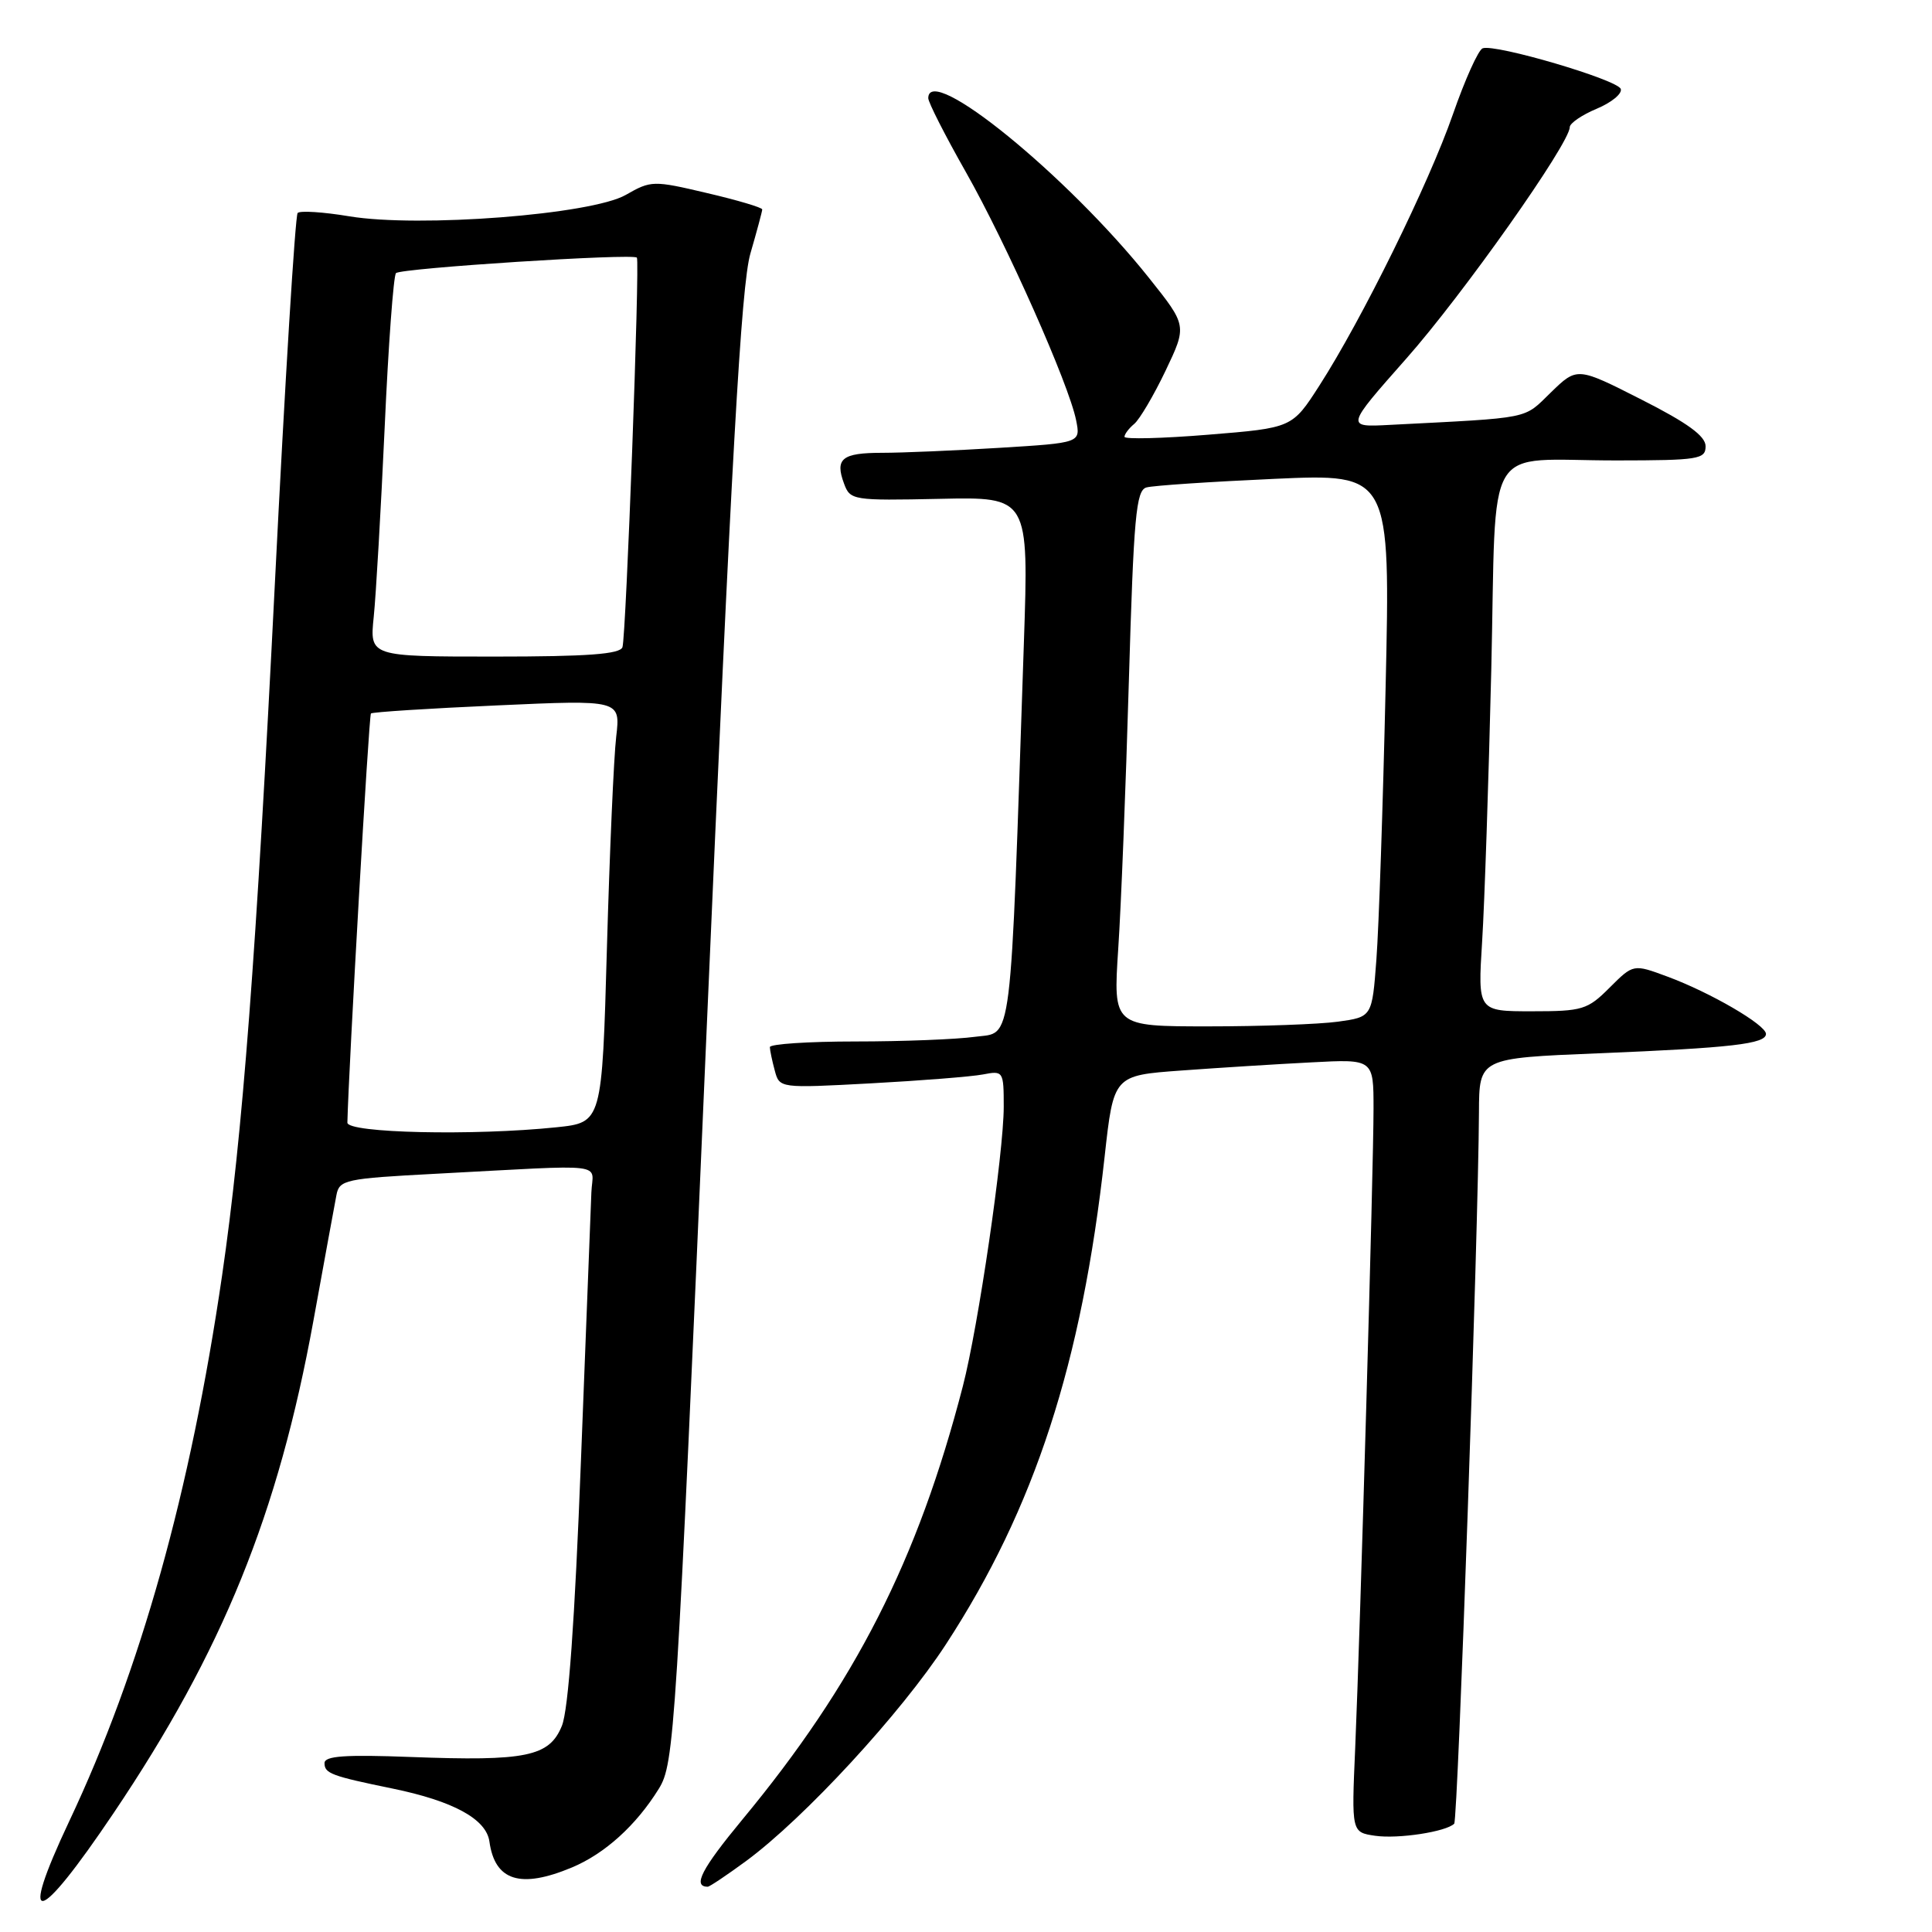 <?xml version="1.0" encoding="UTF-8" standalone="no"?>
<!DOCTYPE svg PUBLIC "-//W3C//DTD SVG 1.1//EN" "http://www.w3.org/Graphics/SVG/1.1/DTD/svg11.dtd" >
<svg xmlns="http://www.w3.org/2000/svg" xmlns:xlink="http://www.w3.org/1999/xlink" version="1.1" viewBox="0 0 256 256">
 <g >
 <path fill="currentColor"
d=" M 15.06 240.23 C 29.49 218.80 36.87 200.61 41.53 175.00 C 42.98 167.03 44.35 159.53 44.58 158.35 C 44.96 156.33 45.75 156.16 57.74 155.53 C 81.09 154.30 78.52 153.99 78.36 158.00 C 78.28 159.93 77.66 175.90 76.98 193.50 C 76.16 214.79 75.32 226.57 74.45 228.69 C 72.79 232.76 69.73 233.39 54.44 232.81 C 45.73 232.48 43.00 232.67 43.00 233.62 C 43.00 234.99 43.91 235.33 52.00 236.99 C 60.07 238.65 64.43 241.03 64.85 244.01 C 65.57 249.23 68.96 250.30 75.78 247.45 C 80.15 245.62 84.29 241.87 87.29 237.03 C 89.36 233.68 89.58 230.21 93.64 136.29 C 96.92 60.64 98.21 37.80 99.43 33.60 C 100.29 30.63 101.00 27.99 101.00 27.75 C 101.00 27.50 97.71 26.52 93.68 25.58 C 86.56 23.90 86.27 23.91 82.93 25.82 C 78.40 28.43 55.52 30.20 46.27 28.66 C 42.84 28.09 39.77 27.89 39.44 28.22 C 39.12 28.55 37.76 50.57 36.43 77.16 C 33.95 126.63 32.14 150.43 29.43 168.99 C 25.24 197.68 18.64 221.27 9.17 241.33 C 2.34 255.82 4.89 255.34 15.06 240.23 Z  M 98.87 246.59 C 106.59 240.90 119.40 227.01 125.36 217.85 C 137.11 199.81 143.34 180.65 146.37 153.25 C 147.56 142.50 147.56 142.50 156.53 141.85 C 161.46 141.49 169.21 141.00 173.75 140.77 C 182.00 140.33 182.00 140.33 182.00 146.92 C 182.00 154.75 180.25 215.76 179.57 231.64 C 179.08 242.79 179.08 242.79 182.22 243.25 C 185.27 243.69 191.61 242.72 192.69 241.65 C 193.18 241.15 195.89 163.19 195.97 147.36 C 196.00 140.21 196.00 140.21 211.75 139.57 C 229.44 138.85 234.00 138.32 234.00 137.00 C 234.00 135.80 226.62 131.50 220.93 129.40 C 216.43 127.73 216.43 127.73 213.29 130.86 C 210.36 133.80 209.69 134.00 202.98 134.00 C 195.81 134.00 195.81 134.00 196.39 124.75 C 196.71 119.66 197.25 103.50 197.60 88.84 C 198.33 57.66 196.31 61.03 214.25 61.01 C 225.07 61.00 226.00 60.85 226.00 59.13 C 226.00 57.78 223.61 56.04 217.49 52.94 C 208.98 48.62 208.98 48.62 205.50 52.00 C 201.79 55.60 203.19 55.32 184.15 56.30 C 178.30 56.61 178.30 56.61 186.31 47.55 C 193.80 39.10 208.00 18.99 208.00 16.85 C 208.00 16.33 209.61 15.23 211.57 14.41 C 213.53 13.59 214.97 12.41 214.76 11.79 C 214.36 10.57 198.14 5.79 196.46 6.40 C 195.89 6.61 194.12 10.54 192.52 15.14 C 189.33 24.32 180.46 42.33 174.82 51.10 C 171.22 56.70 171.22 56.70 160.11 57.60 C 154.00 58.10 149.00 58.22 149.00 57.88 C 149.00 57.53 149.58 56.76 150.29 56.17 C 151.00 55.58 152.87 52.41 154.44 49.13 C 157.29 43.15 157.29 43.15 152.25 36.83 C 141.45 23.27 123.00 8.25 123.00 13.01 C 123.00 13.56 125.23 17.95 127.96 22.76 C 133.37 32.30 141.63 50.89 142.59 55.68 C 143.19 58.68 143.19 58.68 132.44 59.34 C 126.53 59.70 119.54 60.00 116.90 60.00 C 111.56 60.00 110.61 60.77 111.84 64.08 C 112.65 66.29 113.01 66.34 124.50 66.10 C 136.32 65.84 136.32 65.84 135.67 85.17 C 133.82 139.91 134.22 136.70 129.21 137.38 C 126.74 137.72 119.61 138.00 113.36 138.00 C 107.11 138.00 102.01 138.34 102.01 138.75 C 102.02 139.16 102.31 140.56 102.66 141.85 C 103.29 144.20 103.29 144.20 115.39 143.55 C 122.05 143.19 128.74 142.66 130.25 142.37 C 132.94 141.85 133.00 141.94 133.00 146.67 C 132.99 152.81 129.63 175.79 127.58 183.69 C 121.60 206.78 113.32 223.05 98.36 241.11 C 92.95 247.65 91.74 250.00 93.78 250.00 C 94.03 250.00 96.32 248.46 98.87 246.59 Z  M 46.03 148.75 C 46.20 141.43 48.88 94.79 49.15 94.54 C 49.34 94.35 56.86 93.87 65.86 93.47 C 82.22 92.73 82.22 92.73 81.65 97.62 C 81.33 100.30 80.78 112.90 80.42 125.62 C 79.77 148.74 79.77 148.74 73.74 149.37 C 62.79 150.51 46.00 150.14 46.03 148.75 Z  M 49.52 81.75 C 49.82 78.86 50.47 67.57 50.97 56.65 C 51.46 45.73 52.14 36.53 52.47 36.19 C 53.13 35.53 83.94 33.55 84.39 34.14 C 84.80 34.67 82.96 84.28 82.48 85.75 C 82.17 86.68 77.87 87.00 65.52 87.00 C 48.98 87.00 48.98 87.00 49.52 81.75 Z  M 148.17 125.75 C 148.55 120.11 149.18 104.15 149.58 90.27 C 150.22 68.45 150.53 64.97 151.91 64.59 C 152.78 64.34 160.42 63.83 168.87 63.45 C 184.24 62.76 184.24 62.76 183.60 91.13 C 183.25 106.73 182.70 122.93 182.38 127.13 C 181.81 134.75 181.81 134.75 177.27 135.38 C 174.77 135.72 167.05 136.00 160.11 136.00 C 147.50 136.00 147.50 136.00 148.17 125.75 Z "/>
</g>
</svg>